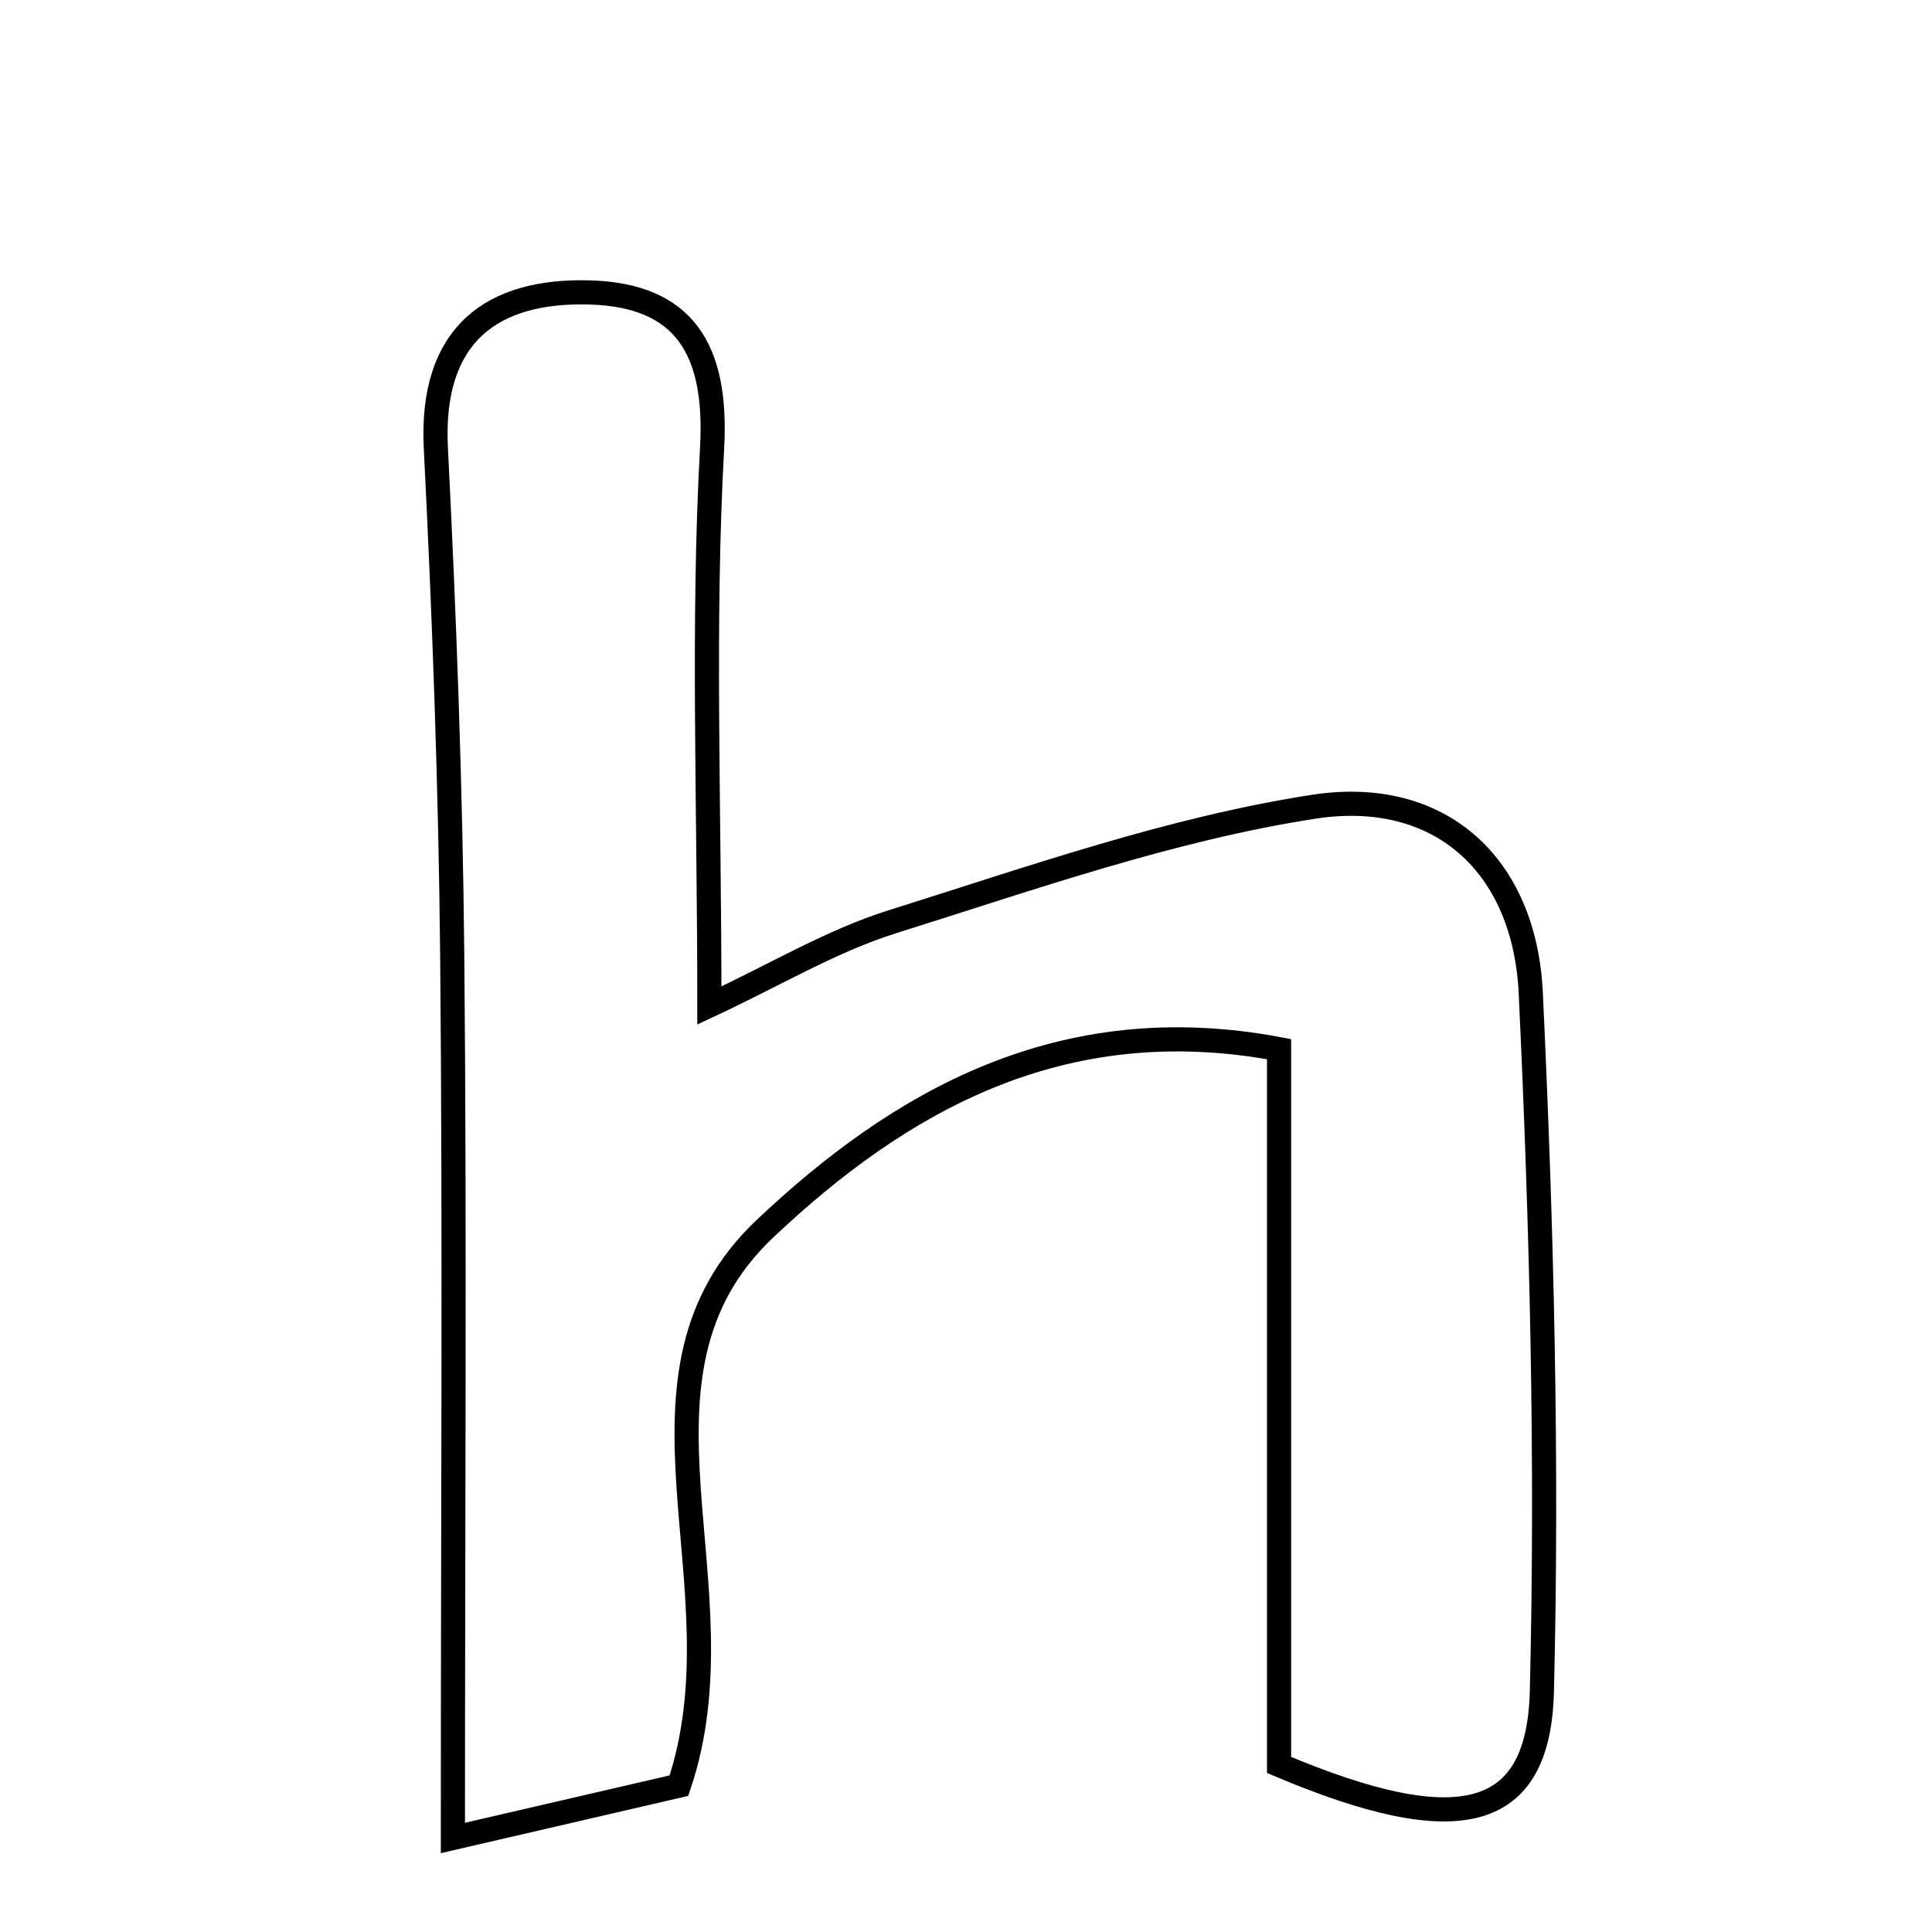 <svg xmlns="http://www.w3.org/2000/svg" viewBox="0.0 0.0 24.0 24.0" height="200px" width="200px"><path fill="none" stroke="black" stroke-width=".3" stroke-opacity="1.0"  filling="0" d="M7.33 3.633 C8.495 3.668 8.914 4.332 8.846 5.563 C8.725 7.76 8.812 9.969 8.812 12.491 C9.633 12.108 10.332 11.686 11.089 11.449 C12.814 10.908 14.542 10.297 16.317 10.022 C17.883 9.78 18.942 10.739 19.016 12.341 C19.152 15.226 19.225 18.121 19.154 21.007 C19.114 22.623 18.126 22.871 15.889 21.925 C15.889 19.026 15.889 16.079 15.889 13.033 C13.175 12.521 11.165 13.693 9.503 15.263 C7.562 17.097 9.271 19.705 8.434 22.182 C7.746 22.341 6.886 22.54 5.626 22.832 C5.626 18.787 5.65 15.342 5.618 11.896 C5.598 9.783 5.52 7.67 5.414 5.559 C5.345 4.165 6.102 3.596 7.33 3.633"></path></svg>